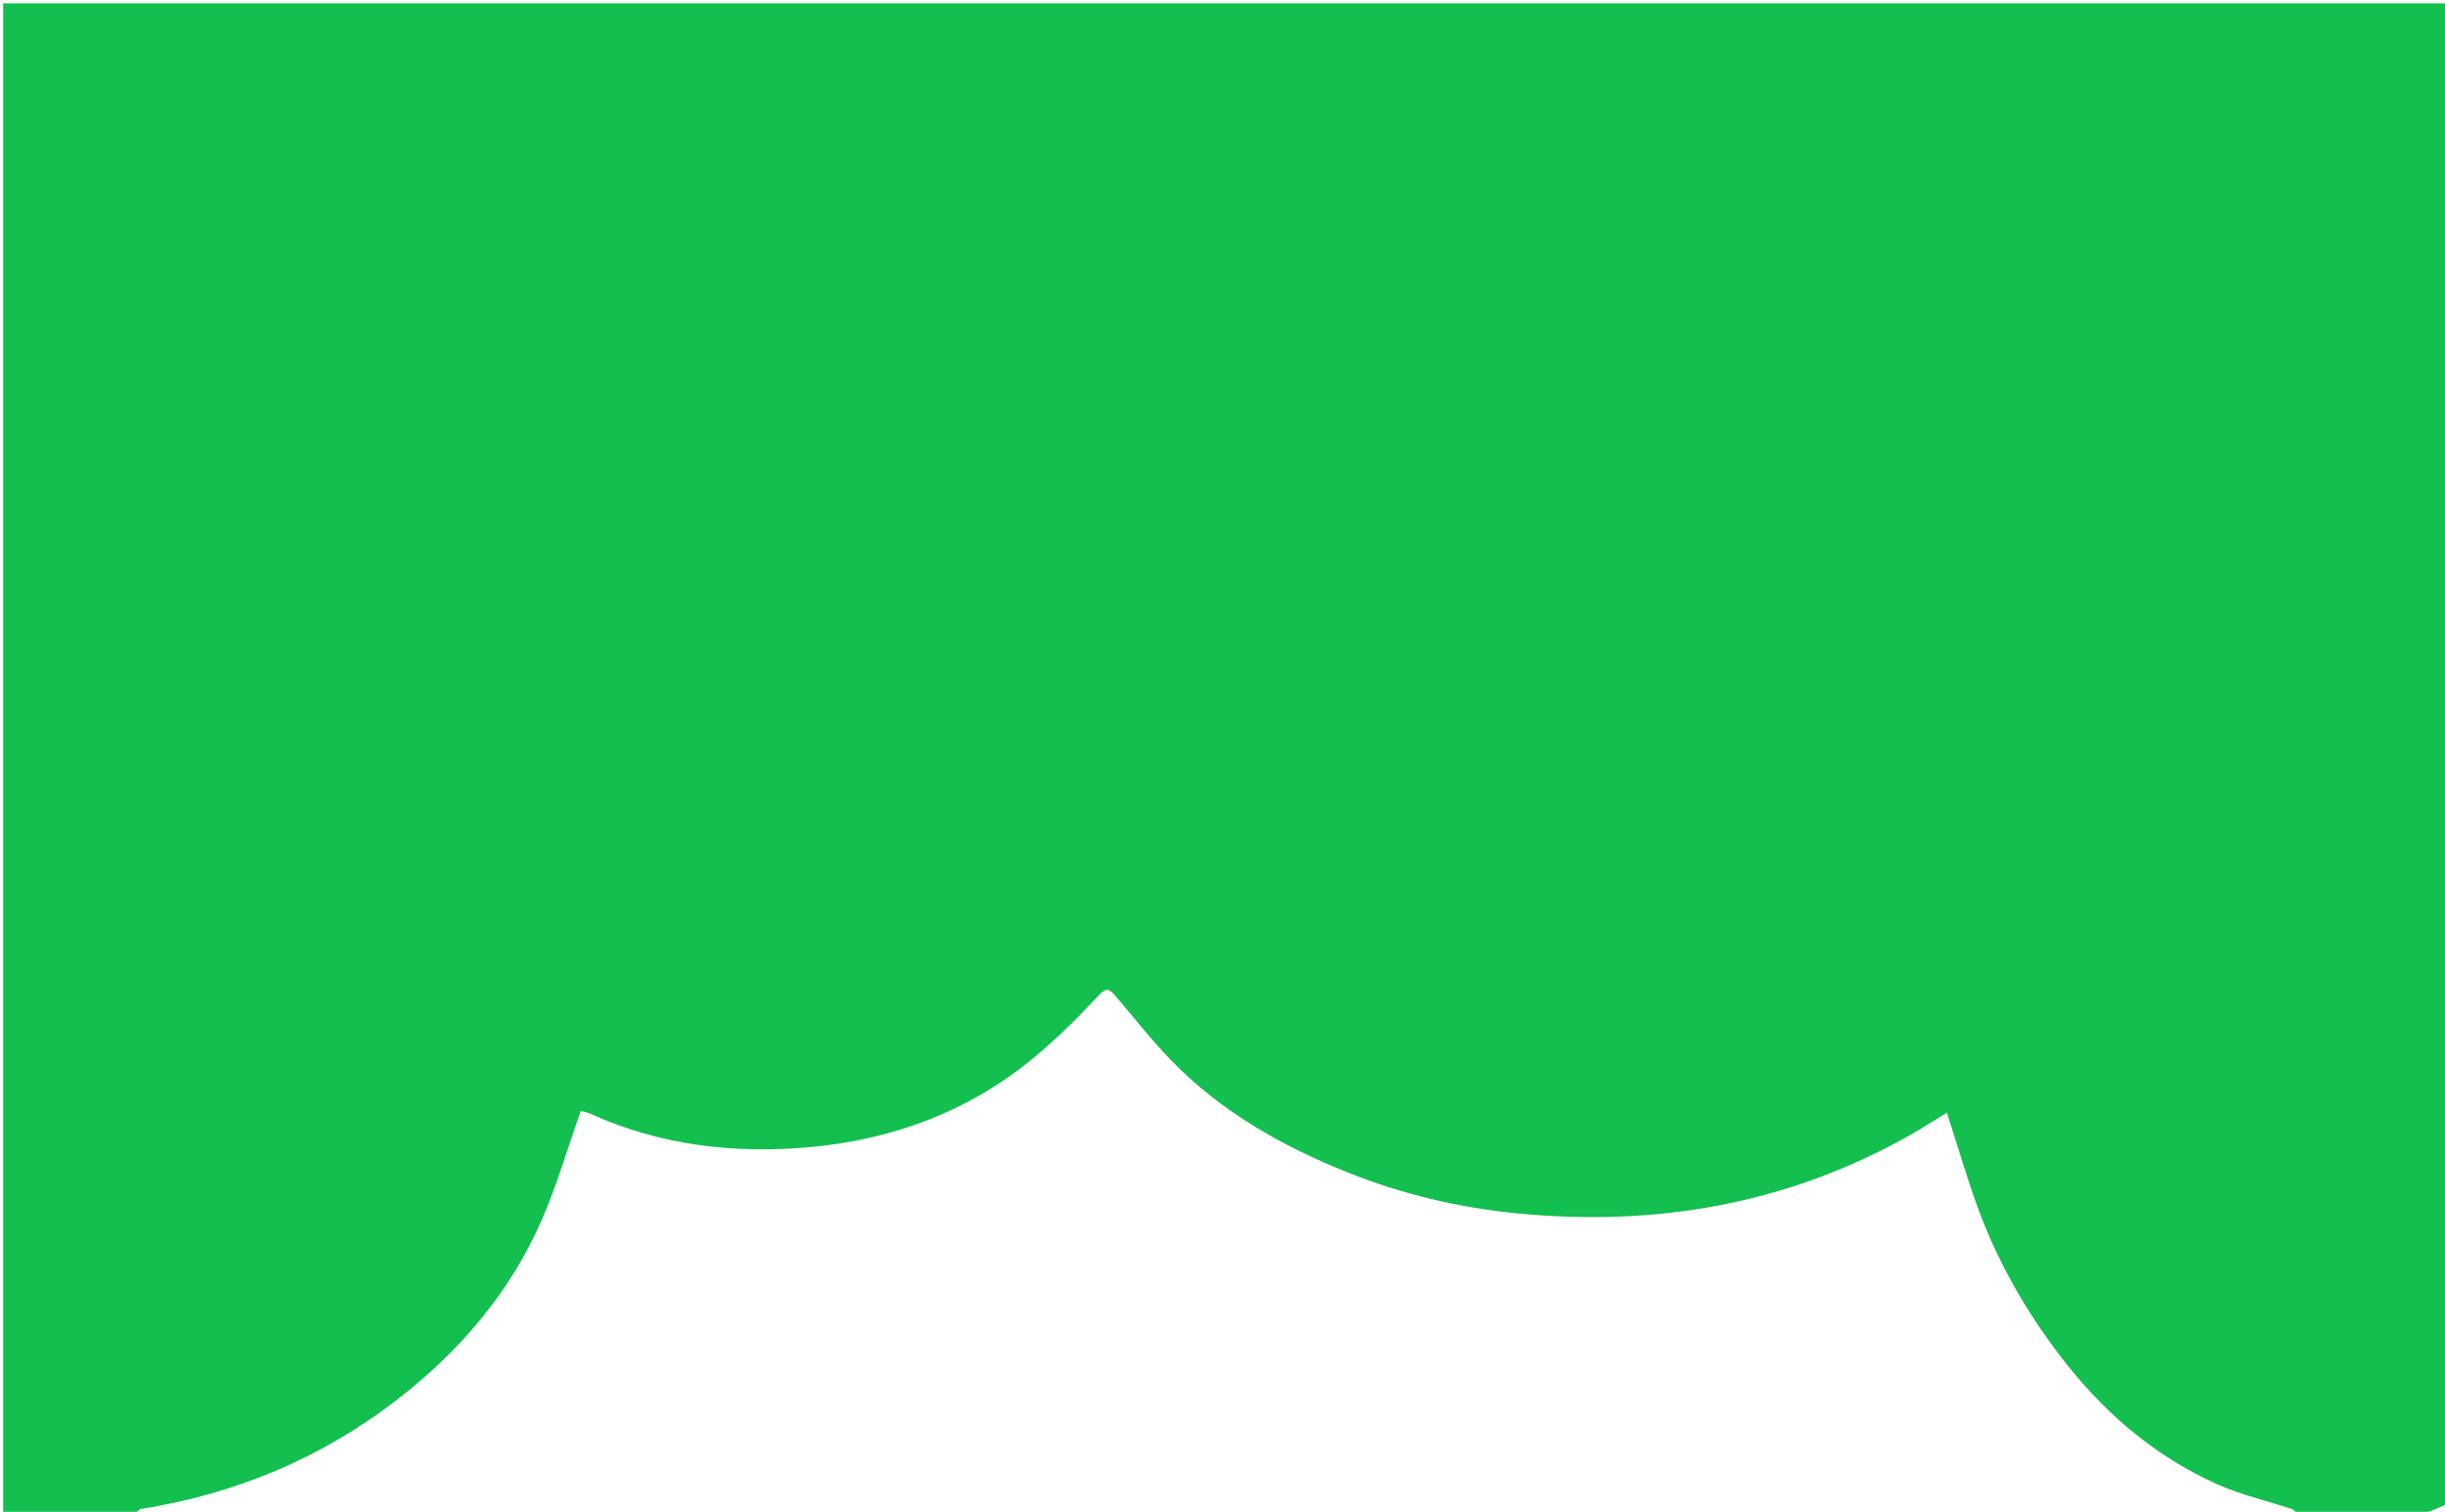 <svg version="1.1" id="Layer_1" xmlns="http://www.w3.org/2000/svg" xmlns:xlink="http://www.w3.org/1999/xlink" x="0px" y="0px"
	 width="100%" viewBox="0 0 786 486" enable-background="new 0 0 786 486" xml:space="preserve">
<path fill="#13BF4F" opacity="1" stroke="none" 
	d="
M43,487 
	C29.003,487 15.007,487 1.008,487 
	C1.005,325.042 1.005,163.085 1.005,1.064 
	C262.895,1.064 524.789,1.064 787,1.064 
	C787,161.689 787,322.379 786.585,483.535 
	C783.446,485.001 780.723,486 778,487 
	C764.977,487 751.955,487 738.612,486.611 
	C737.79,485.842 737.342,485.295 736.776,485.108 
	C728.719,482.449 720.333,480.537 712.638,477.083 
	C691.913,467.782 675.305,453.17 661.695,435.123 
	C651.07,421.035 642.344,405.809 636.189,389.263 
	C632.395,379.061 629.395,368.563 625.875,357.696 
	C621.849,360.151 617.914,362.715 613.831,365.015 
	C574.639,387.093 532.533,394.368 488.03,390.091 
	C469.111,388.272 450.866,383.956 433.285,376.922 
	C412.033,368.42 392.341,357.261 376.273,340.648 
	C369.983,334.145 364.414,326.946 358.504,320.076 
	C356.801,318.095 355.78,317.217 353.219,319.971 
	C346.622,327.065 339.692,333.952 332.231,340.12 
	C311.497,357.261 287.073,366.302 260.663,368.738 
	C236.315,370.983 212.225,368.282 189.54,357.923 
	C188.319,357.366 186.899,357.243 186.687,357.192 
	C182.367,369.393 178.965,381.217 174.062,392.383 
	C163.781,415.797 147.541,434.646 127.333,450.2 
	C103.026,468.909 75.62,480.236 45.417,485.076 
	C44.531,485.218 43.802,486.337 43,487 
z"/>
<path fill="none" opacity="1" stroke="none" 
	d="
M43.469,487 
	C43.802,486.337 44.531,485.218 45.417,485.076 
	C75.62,480.236 103.026,468.909 127.333,450.2 
	C147.541,434.646 163.781,415.797 174.062,392.383 
	C178.965,381.217 182.367,369.393 186.687,357.192 
	C186.899,357.243 188.319,357.366 189.54,357.923 
	C212.225,368.282 236.315,370.983 260.663,368.738 
	C287.073,366.302 311.497,357.261 332.231,340.12 
	C339.692,333.952 346.622,327.065 353.219,319.971 
	C355.78,317.217 356.801,318.095 358.504,320.076 
	C364.414,326.946 369.983,334.145 376.273,340.648 
	C392.341,357.261 412.033,368.42 433.285,376.922 
	C450.866,383.956 469.111,388.272 488.03,390.091 
	C532.533,394.368 574.639,387.093 613.831,365.015 
	C617.914,362.715 621.849,360.151 625.875,357.696 
	C629.395,368.563 632.395,379.061 636.189,389.263 
	C642.344,405.809 651.07,421.035 661.695,435.123 
	C675.305,453.17 691.913,467.782 712.638,477.083 
	C720.333,480.537 728.719,482.449 736.776,485.108 
	C737.342,485.295 737.79,485.842 738.146,486.611 
	C506.646,487 275.292,487 43.469,487 
z"/>
<path fill="none" opacity="1" stroke="none" 
	d="
M778.491,487 
	C780.723,486 783.446,485.001 786.585,484.001 
	C787,484.958 787,485.916 787,487 
	C784.328,487 781.655,487 778.491,487 
z"/>
</svg>